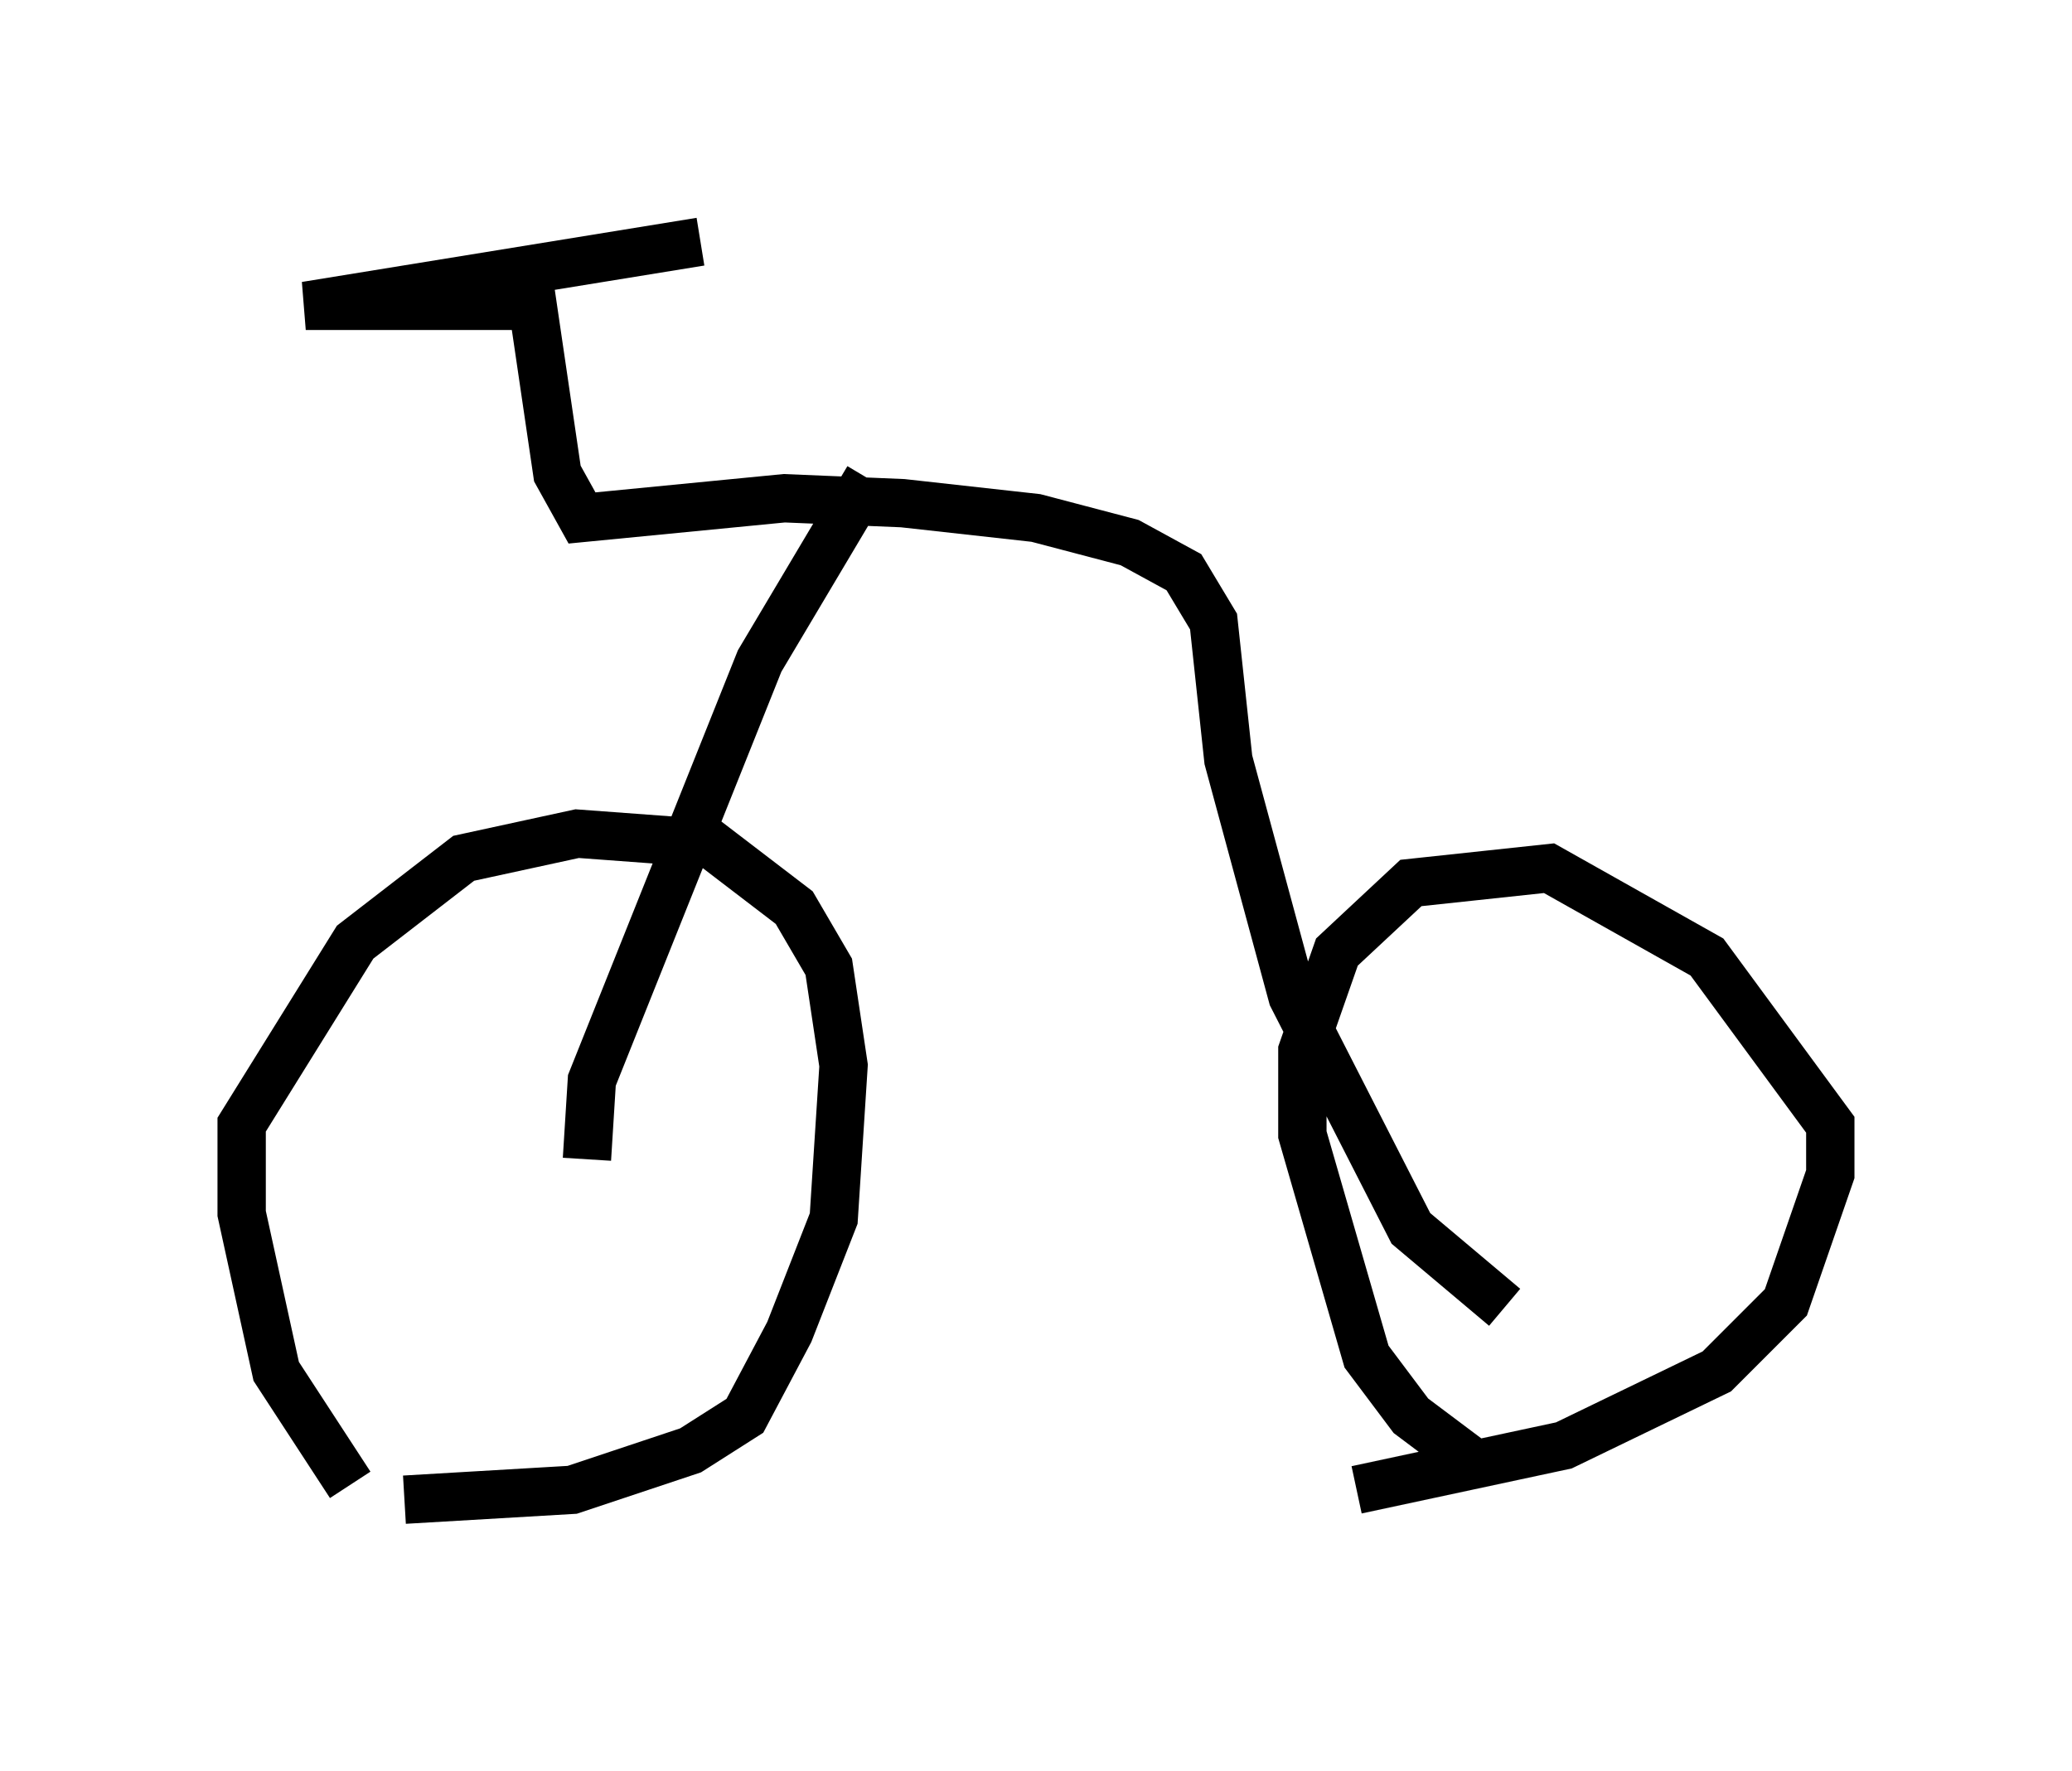 <?xml version="1.0" encoding="utf-8" ?>
<svg baseProfile="full" height="36.644" version="1.1" width="42.871" xmlns="http://www.w3.org/2000/svg" xmlns:ev="http://www.w3.org/2001/xml-events" xmlns:xlink="http://www.w3.org/1999/xlink"><defs /><rect fill="white" height="36.644" width="42.871" x="0" y="0" /><path d="M8.879, 31.644 m-1.633, -0.919 l-1.531, -2.348 -0.715, -3.267 l0.0, -1.838 2.348, -3.777 l2.246, -1.735 2.348, -0.51 l2.756, 0.204 1.735, 1.327 l0.715, 1.225 0.306, 2.042 l-0.204, 3.165 -0.919, 2.348 l-0.919, 1.735 -1.123, 0.715 l-2.45, 0.817 -3.471, 0.204 m22.05, -0.817 l-1.225, -0.919 -0.919, -1.225 l-1.327, -4.594 0.0, -1.735 l0.715, -2.042 1.531, -1.429 l2.858, -0.306 3.267, 1.838 l2.552, 3.471 0.0, 1.021 l-0.919, 2.654 -1.429, 1.429 l-3.165, 1.531 -4.288, 0.919 m-15.925, -6.84 l0.102, -1.633 3.471, -8.677 l2.246, -3.777 m13.169, 17.15 l-1.94, -1.633 -2.45, -4.798 l-1.327, -4.9 -0.306, -2.858 l-0.613, -1.021 -1.123, -0.613 l-1.94, -0.51 -2.756, -0.306 l-2.45, -0.102 -4.185, 0.408 l-0.51, -0.919 -0.51, -3.471 l-4.696, 0.0 8.167, -1.327 " fill="none" stroke="black" stroke-width="1" /></svg>